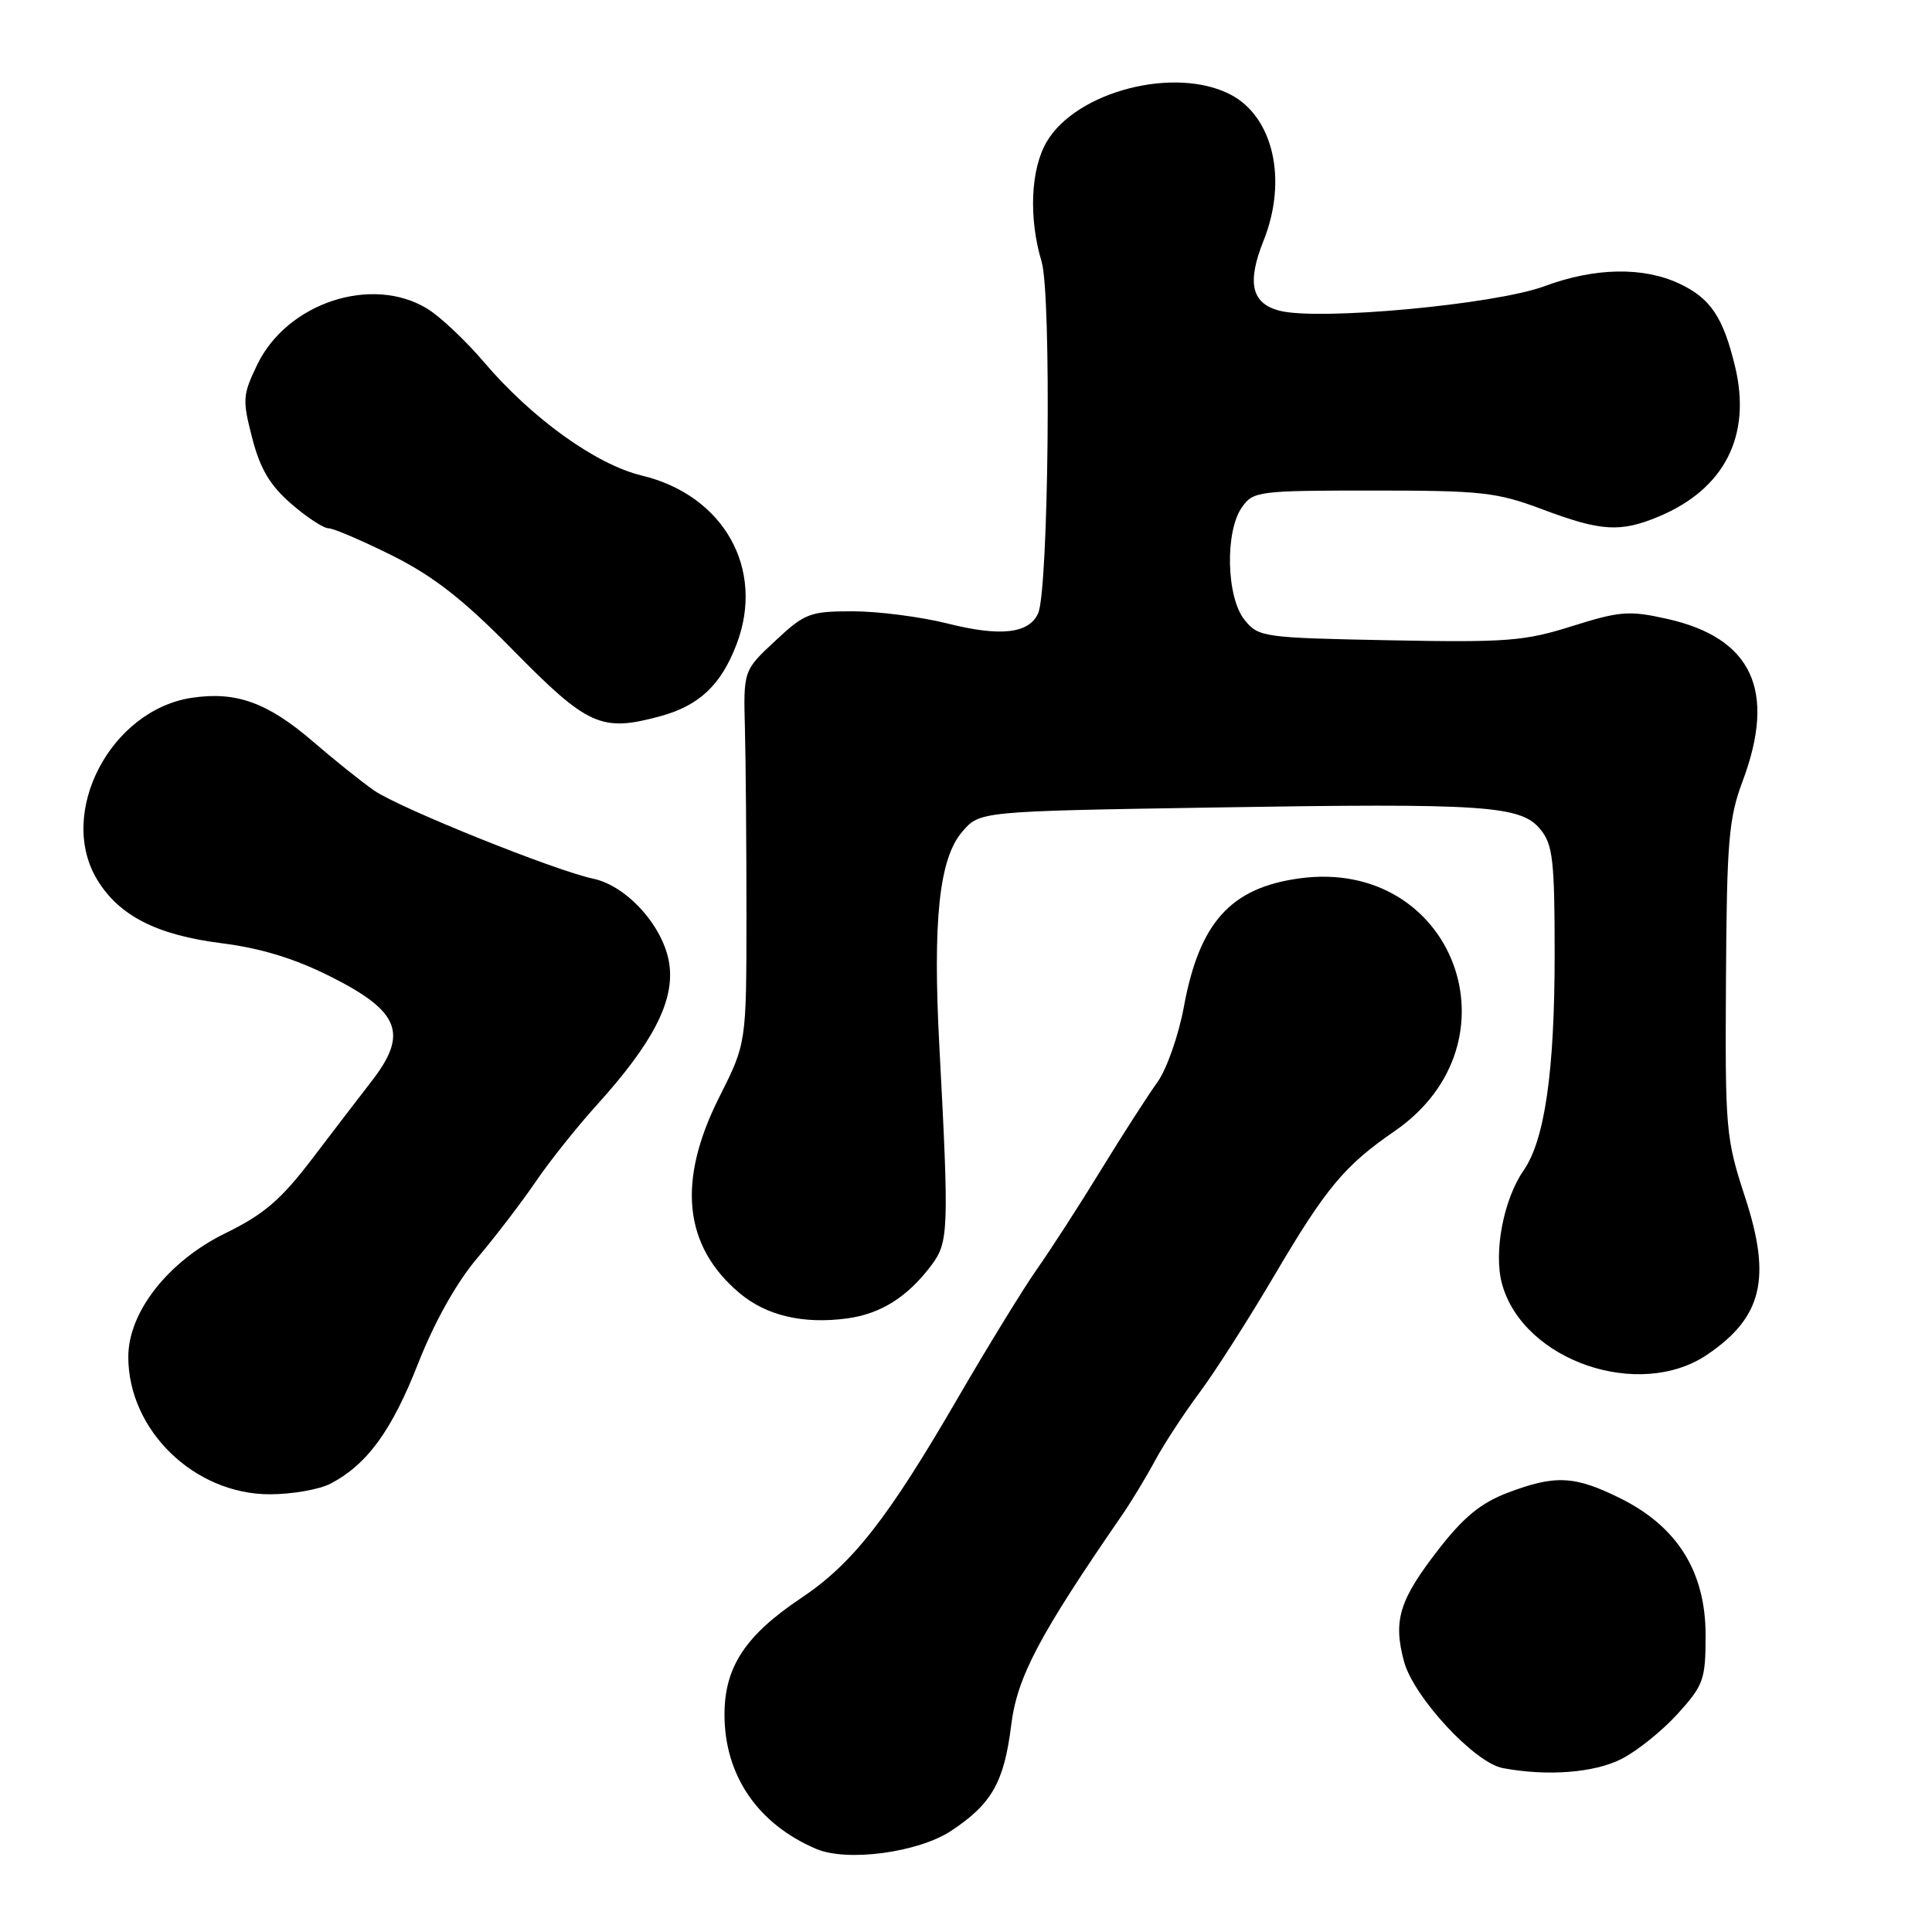 <?xml version="1.0" encoding="UTF-8" standalone="no"?>
<!DOCTYPE svg PUBLIC "-//W3C//DTD SVG 1.1//EN" "http://www.w3.org/Graphics/SVG/1.1/DTD/svg11.dtd" >
<svg xmlns="http://www.w3.org/2000/svg" xmlns:xlink="http://www.w3.org/1999/xlink" version="1.1" viewBox="0 0 256 256">
 <g >
 <path fill="currentColor"
d=" M 126.04 242.59 C 131.41 239.04 133.05 236.15 133.99 228.59 C 134.78 222.20 137.68 216.72 148.71 200.71 C 149.93 198.94 151.89 195.70 153.07 193.50 C 154.26 191.30 156.91 187.25 158.96 184.50 C 161.01 181.75 165.50 174.72 168.94 168.87 C 175.70 157.40 178.17 154.44 184.78 149.89 C 201.85 138.14 192.61 113.59 172.18 116.39 C 163.06 117.64 158.93 122.23 156.87 133.40 C 156.17 137.20 154.59 141.69 153.36 143.40 C 152.13 145.10 148.77 150.32 145.90 155.00 C 143.04 159.68 139.21 165.60 137.40 168.17 C 135.60 170.74 130.90 178.39 126.96 185.17 C 117.64 201.24 112.97 207.20 106.14 211.76 C 98.76 216.70 96.00 220.89 96.00 227.19 C 96.00 235.24 100.40 241.69 108.15 244.99 C 112.24 246.74 121.69 245.47 126.04 242.59 Z  M 214.86 233.07 C 216.94 232.01 220.29 229.31 222.32 227.07 C 225.74 223.28 226.00 222.55 226.00 216.67 C 226.00 208.29 222.29 202.32 214.75 198.56 C 208.66 195.53 206.09 195.40 199.77 197.80 C 196.24 199.14 193.94 201.02 190.64 205.27 C 185.41 212.00 184.57 214.70 186.04 220.16 C 187.31 224.86 195.37 233.57 199.12 234.28 C 205.00 235.39 211.25 234.91 214.86 233.07 Z  M 43.80 196.59 C 48.64 194.06 51.91 189.58 55.41 180.65 C 57.58 175.14 60.48 169.96 63.25 166.69 C 65.66 163.84 69.14 159.28 70.99 156.57 C 72.83 153.86 76.47 149.30 79.07 146.43 C 86.49 138.23 89.36 132.69 88.70 127.83 C 88.04 122.91 83.16 117.40 78.60 116.43 C 73.49 115.35 52.88 107.05 49.58 104.75 C 47.88 103.57 44.26 100.67 41.52 98.30 C 35.49 93.10 31.31 91.58 25.43 92.46 C 14.62 94.08 7.51 107.77 12.90 116.60 C 15.79 121.35 20.80 123.90 29.35 124.98 C 34.61 125.65 39.05 127.01 43.84 129.42 C 52.98 134.02 54.13 136.96 49.25 143.25 C 47.74 145.20 44.19 149.83 41.36 153.55 C 37.22 158.98 34.98 160.91 29.86 163.41 C 22.29 167.12 17.00 173.85 17.00 179.80 C 17.00 189.51 25.74 198.00 35.75 198.00 C 38.69 198.00 42.31 197.37 43.80 196.59 Z  M 226.24 179.48 C 233.51 174.54 234.75 169.39 231.24 158.66 C 228.67 150.81 228.58 149.71 228.70 129.79 C 228.81 111.43 229.06 108.44 230.91 103.50 C 235.41 91.49 232.16 84.52 220.89 82.00 C 215.87 80.88 214.66 80.97 208.33 82.96 C 202.01 84.96 199.66 85.14 184.08 84.84 C 167.34 84.51 166.76 84.43 164.91 82.14 C 162.50 79.16 162.29 70.45 164.56 67.22 C 166.05 65.09 166.72 65.00 181.94 65.00 C 196.38 65.00 198.34 65.22 204.40 67.50 C 212.14 70.41 214.70 70.57 219.78 68.45 C 228.49 64.81 232.10 57.76 229.92 48.63 C 228.35 42.07 226.68 39.55 222.58 37.61 C 217.79 35.33 211.33 35.44 204.66 37.92 C 198.08 40.36 174.61 42.53 169.50 41.16 C 165.82 40.19 165.21 37.44 167.42 31.91 C 170.64 23.87 168.73 15.47 163.03 12.52 C 155.69 8.72 142.60 12.10 138.68 18.81 C 136.56 22.44 136.29 28.90 138.02 34.68 C 139.34 39.07 138.95 78.14 137.56 81.26 C 136.36 83.96 132.57 84.39 125.52 82.61 C 121.98 81.73 116.35 81.00 113.01 81.00 C 107.31 81.00 106.65 81.25 102.71 84.93 C 98.50 88.85 98.50 88.85 98.71 96.68 C 98.82 100.98 98.91 112.09 98.91 121.37 C 98.90 138.24 98.90 138.24 95.31 145.37 C 89.69 156.52 90.58 165.10 97.99 171.34 C 101.54 174.33 106.41 175.48 112.23 174.70 C 116.73 174.09 120.27 171.85 123.44 167.62 C 125.70 164.59 125.76 162.96 124.47 138.65 C 123.58 121.88 124.45 113.76 127.50 110.21 C 129.82 107.50 129.82 107.50 160.66 107.00 C 196.93 106.41 201.55 106.72 204.14 109.93 C 205.76 111.92 206.00 114.08 206.00 126.44 C 206.00 141.94 204.69 151.06 201.88 155.10 C 199.22 158.93 197.88 165.99 199.03 170.14 C 201.84 180.32 217.23 185.61 226.24 179.48 Z  M 87.50 94.90 C 92.64 93.50 95.54 90.77 97.59 85.39 C 101.41 75.41 95.92 65.62 85.03 63.01 C 78.97 61.55 70.47 55.44 64.11 47.96 C 61.69 45.12 58.32 41.94 56.61 40.90 C 49.28 36.43 38.06 40.12 34.10 48.29 C 32.15 52.33 32.10 52.96 33.42 58.05 C 34.48 62.14 35.77 64.31 38.58 66.75 C 40.64 68.54 42.87 70.00 43.53 70.00 C 44.19 70.00 48.00 71.64 52.00 73.63 C 57.45 76.36 61.40 79.45 67.88 86.04 C 77.90 96.24 79.66 97.03 87.50 94.90 Z "/>
</g>
</svg>